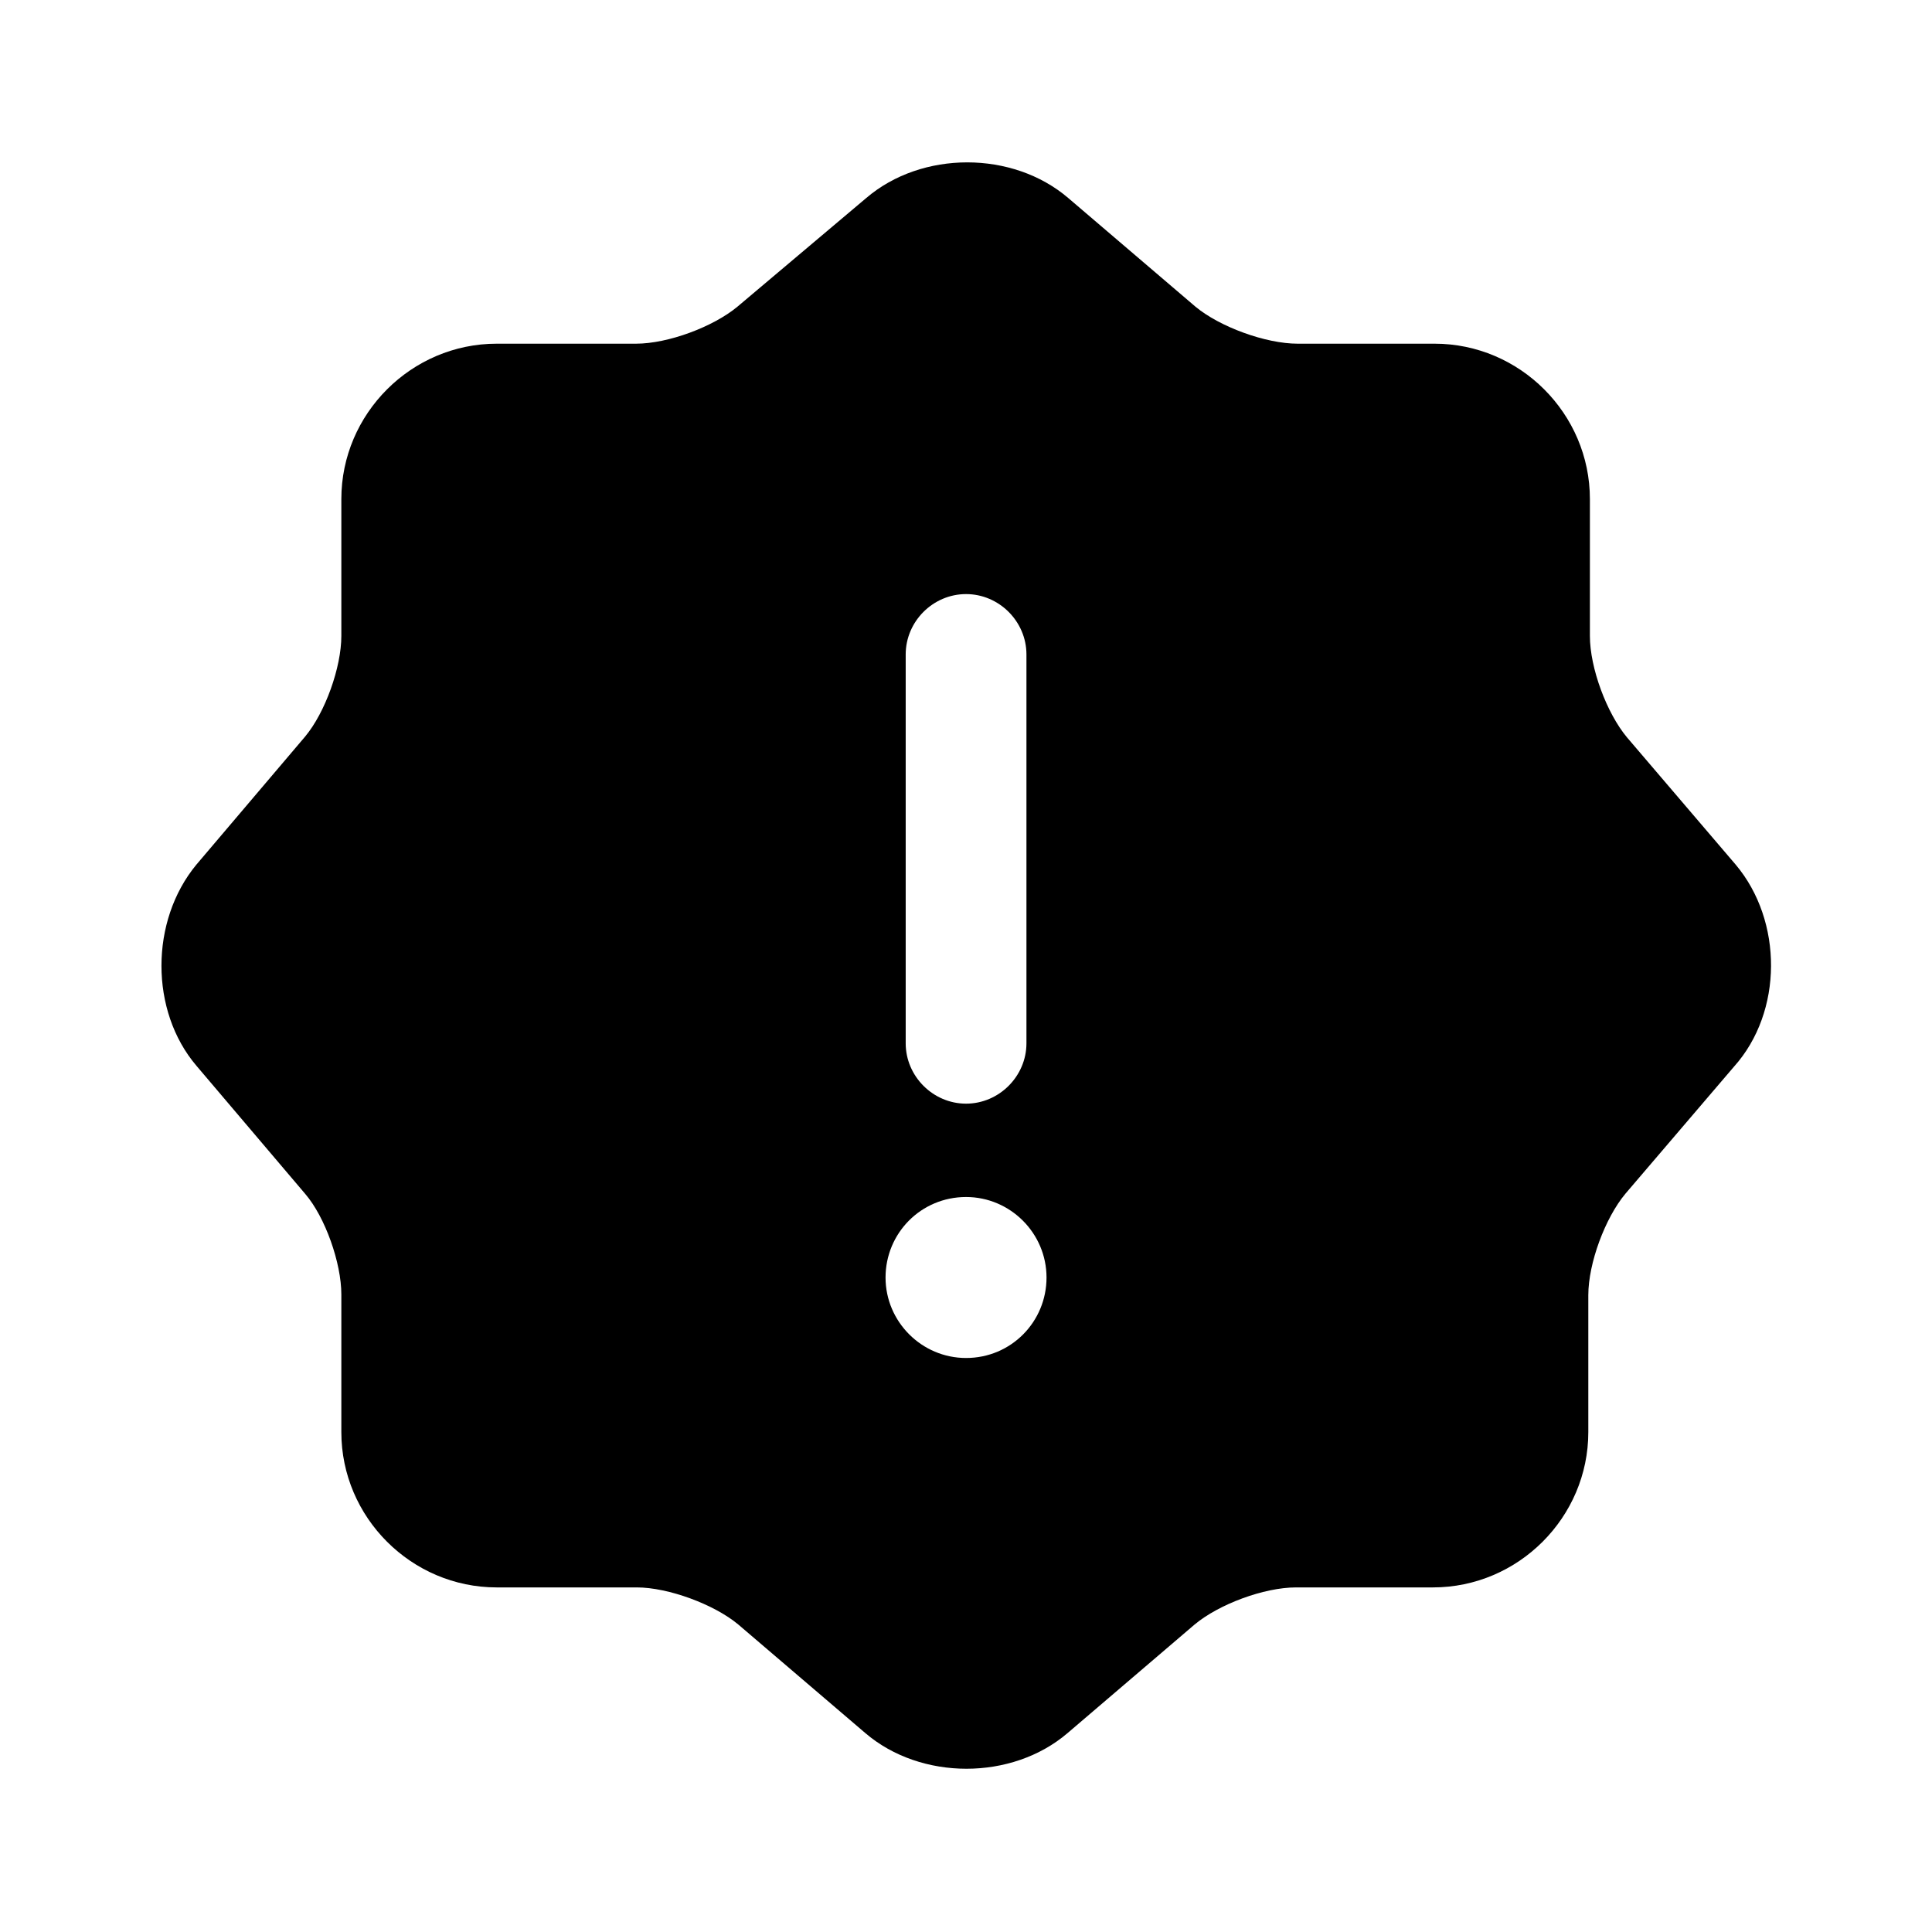 <svg width="28" height="28" viewBox="0 0 28 28" fill="none" xmlns="http://www.w3.org/2000/svg">
<path d="M25.154 12.53L23.579 10.686C23.287 10.336 23.042 9.683 23.042 9.216V7.233C23.042 5.996 22.027 4.981 20.791 4.981H18.807C18.341 4.981 17.676 4.736 17.326 4.445L15.482 2.87C14.677 2.181 13.359 2.181 12.554 2.87L10.687 4.445C10.337 4.736 9.684 4.981 9.217 4.981H7.199C5.962 4.981 4.947 5.996 4.947 7.233V9.216C4.947 9.671 4.714 10.325 4.422 10.675L2.847 12.53C2.171 13.346 2.171 14.653 2.847 15.446L4.422 17.301C4.714 17.64 4.947 18.305 4.947 18.76V20.755C4.947 21.991 5.962 23.006 7.199 23.006H9.229C9.684 23.006 10.349 23.251 10.699 23.543L12.542 25.118C13.347 25.806 14.666 25.806 15.471 25.118L17.314 23.543C17.664 23.251 18.317 23.006 18.784 23.006H20.767C22.004 23.006 23.019 21.991 23.019 20.755V18.771C23.019 18.305 23.264 17.651 23.556 17.301L25.131 15.458C25.842 14.665 25.842 13.346 25.154 12.53ZM13.126 9.485C13.126 9.006 13.522 8.61 14.001 8.61C14.479 8.61 14.876 9.006 14.876 9.485V15.12C14.876 15.598 14.479 15.995 14.001 15.995C13.522 15.995 13.126 15.598 13.126 15.12V9.485ZM14.001 19.681C13.359 19.681 12.834 19.156 12.834 18.515C12.834 17.873 13.347 17.348 14.001 17.348C14.642 17.348 15.167 17.873 15.167 18.515C15.167 19.156 14.654 19.681 14.001 19.681Z" fill="currentColor"/>
</svg>
